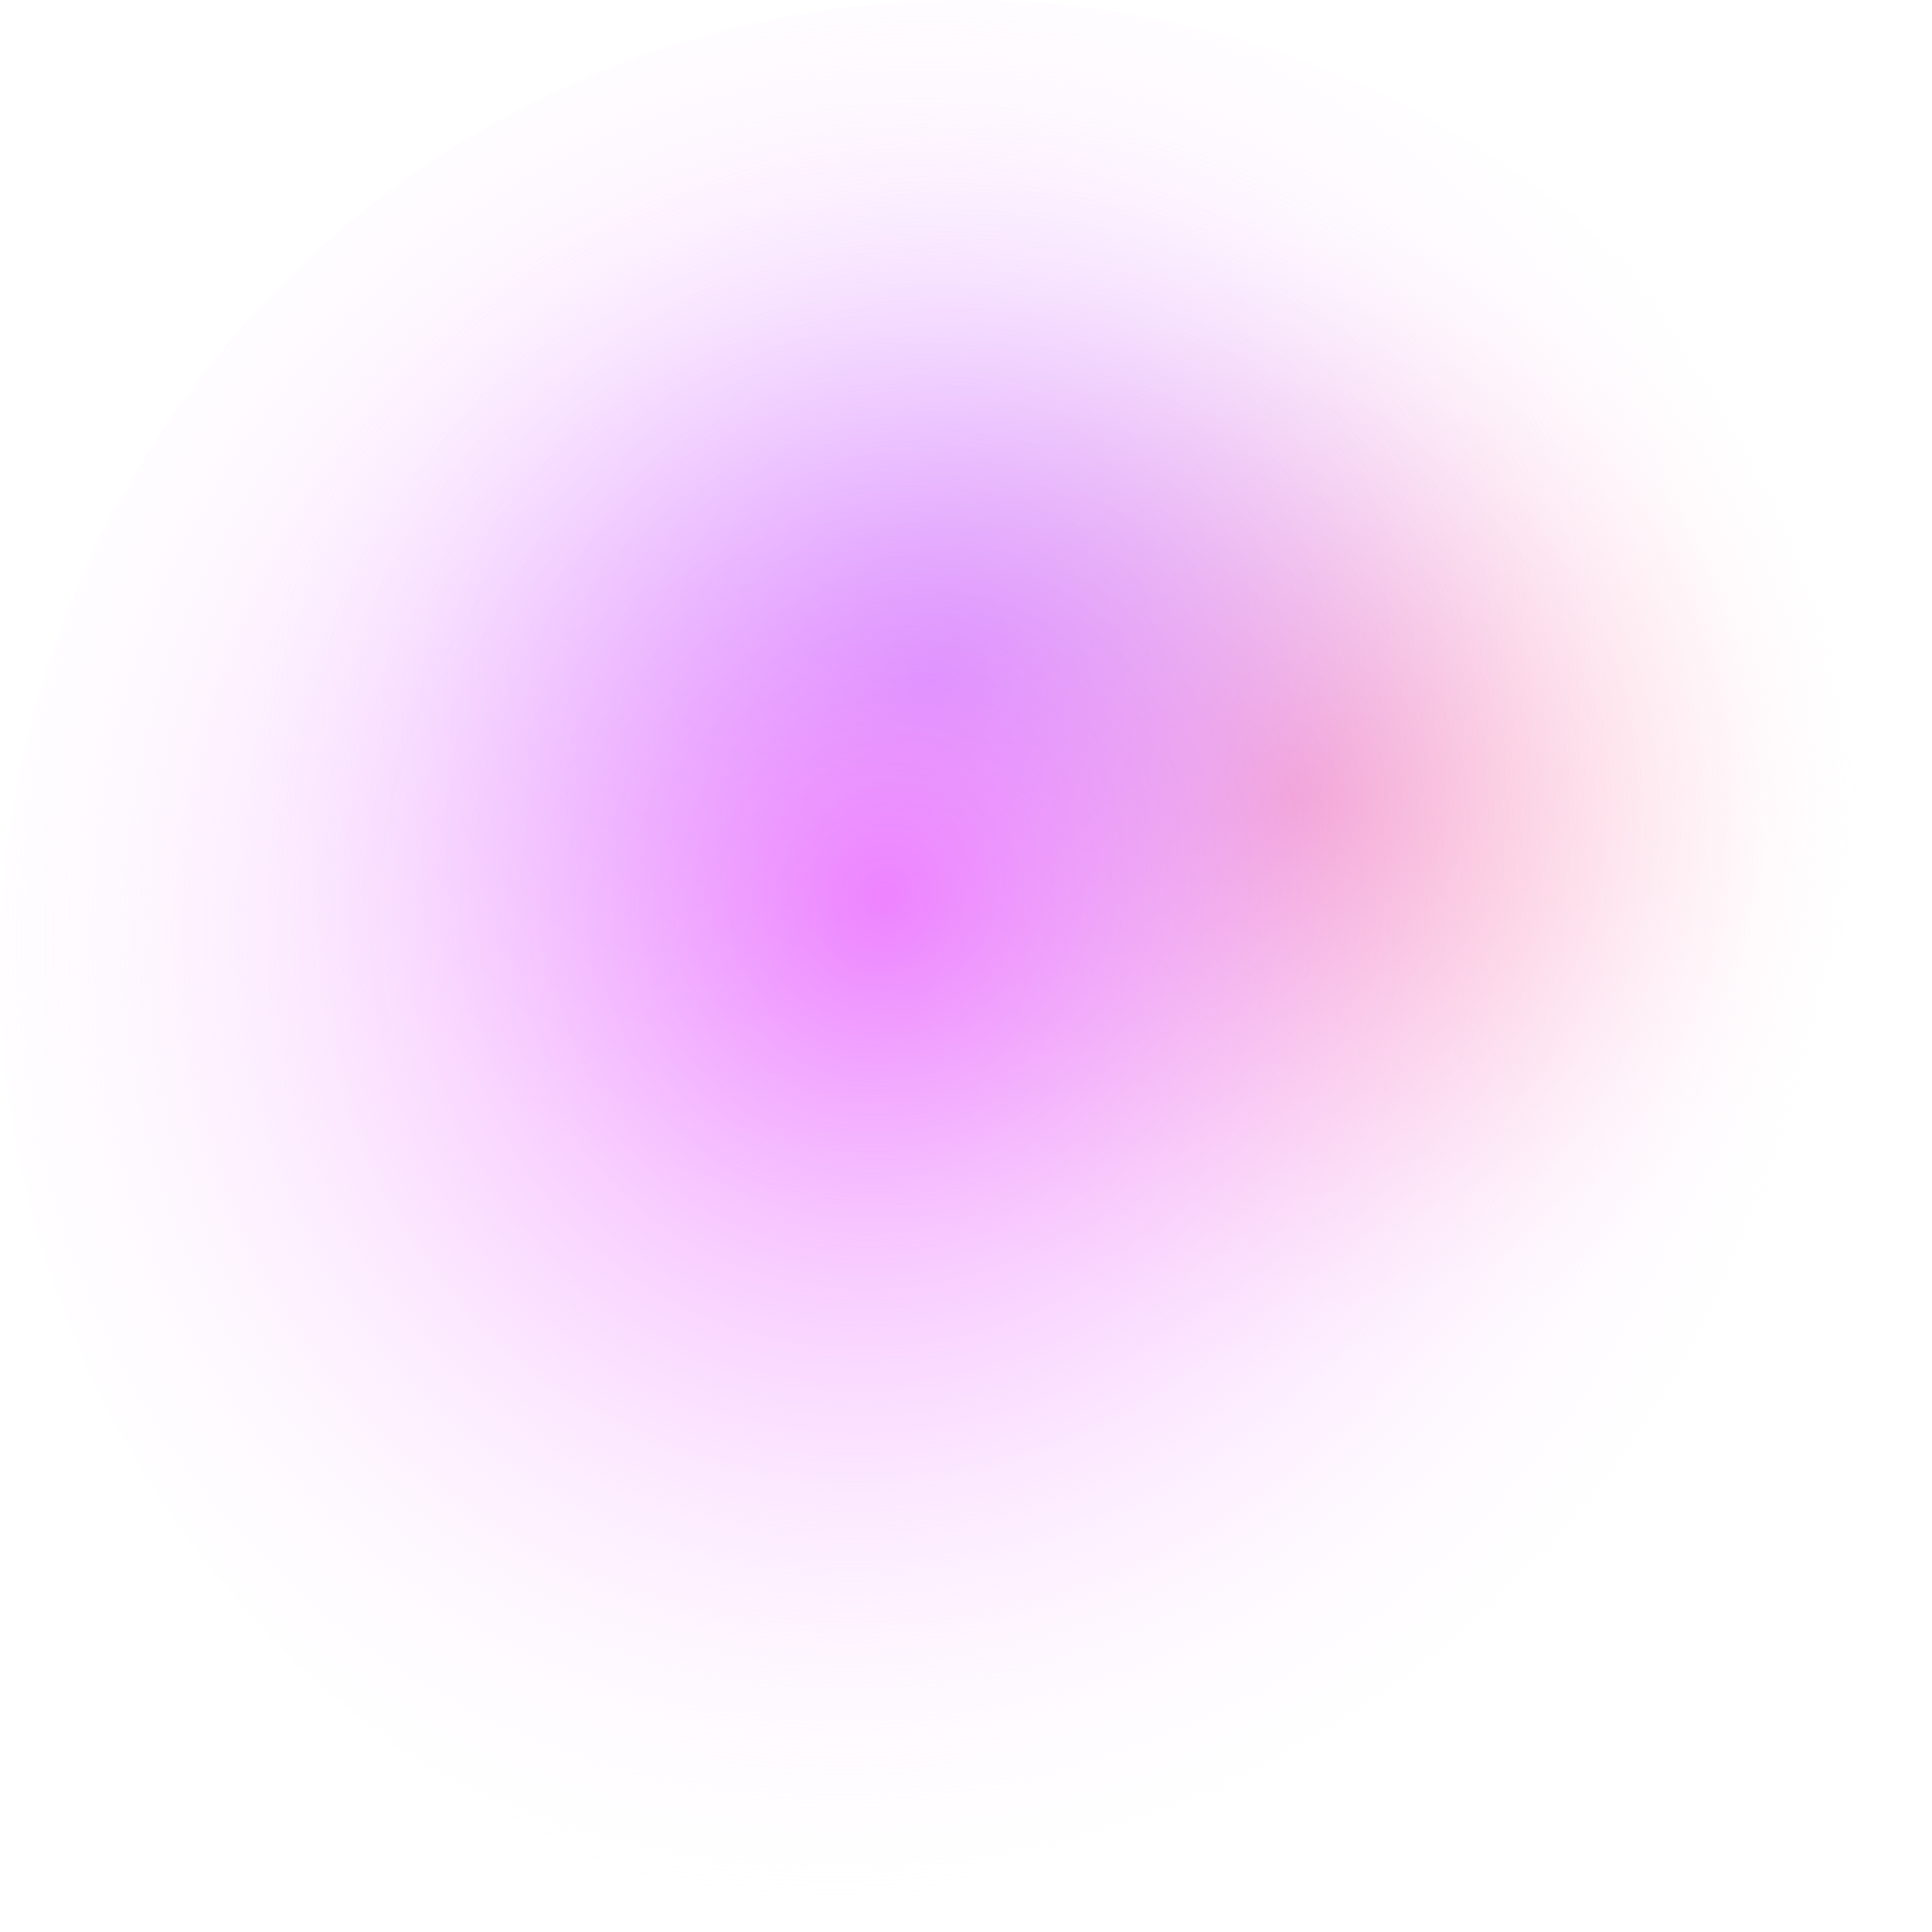 <svg width="1174" height="1174" viewBox="0 0 1174 1174" fill="none" xmlns="http://www.w3.org/2000/svg">
<circle cx="587" cy="587" r="587" fill="url(#paint0_radial_101_2)"/>
<circle cx="587" cy="587" r="587" fill="url(#paint1_radial_101_2)"/>
<circle cx="587" cy="587" r="587" fill="url(#paint2_radial_101_2)"/>
<defs>
<radialGradient id="paint0_radial_101_2" cx="0" cy="0" r="1" gradientUnits="userSpaceOnUse" gradientTransform="translate(786.5 484) rotate(117.982) scale(361.356 358.695)">
<stop stop-color="#FF8C8C"/>
<stop offset="1" stop-color="white" stop-opacity="0"/>
</radialGradient>
<radialGradient id="paint1_radial_101_2" cx="0" cy="0" r="1" gradientUnits="userSpaceOnUse" gradientTransform="translate(567.5 412) rotate(77.492) scale(350.211 428.303)">
<stop stop-color="#5200FF" stop-opacity="0.56"/>
<stop offset="1" stop-color="white" stop-opacity="0"/>
</radialGradient>
<radialGradient id="paint2_radial_101_2" cx="0" cy="0" r="1" gradientUnits="userSpaceOnUse" gradientTransform="translate(537.5 544.5) rotate(122.711) scale(649.51 606.253)">
<stop stop-color="#EE83FF"/>
<stop offset="1" stop-color="white" stop-opacity="0"/>
</radialGradient>
</defs>
</svg>
